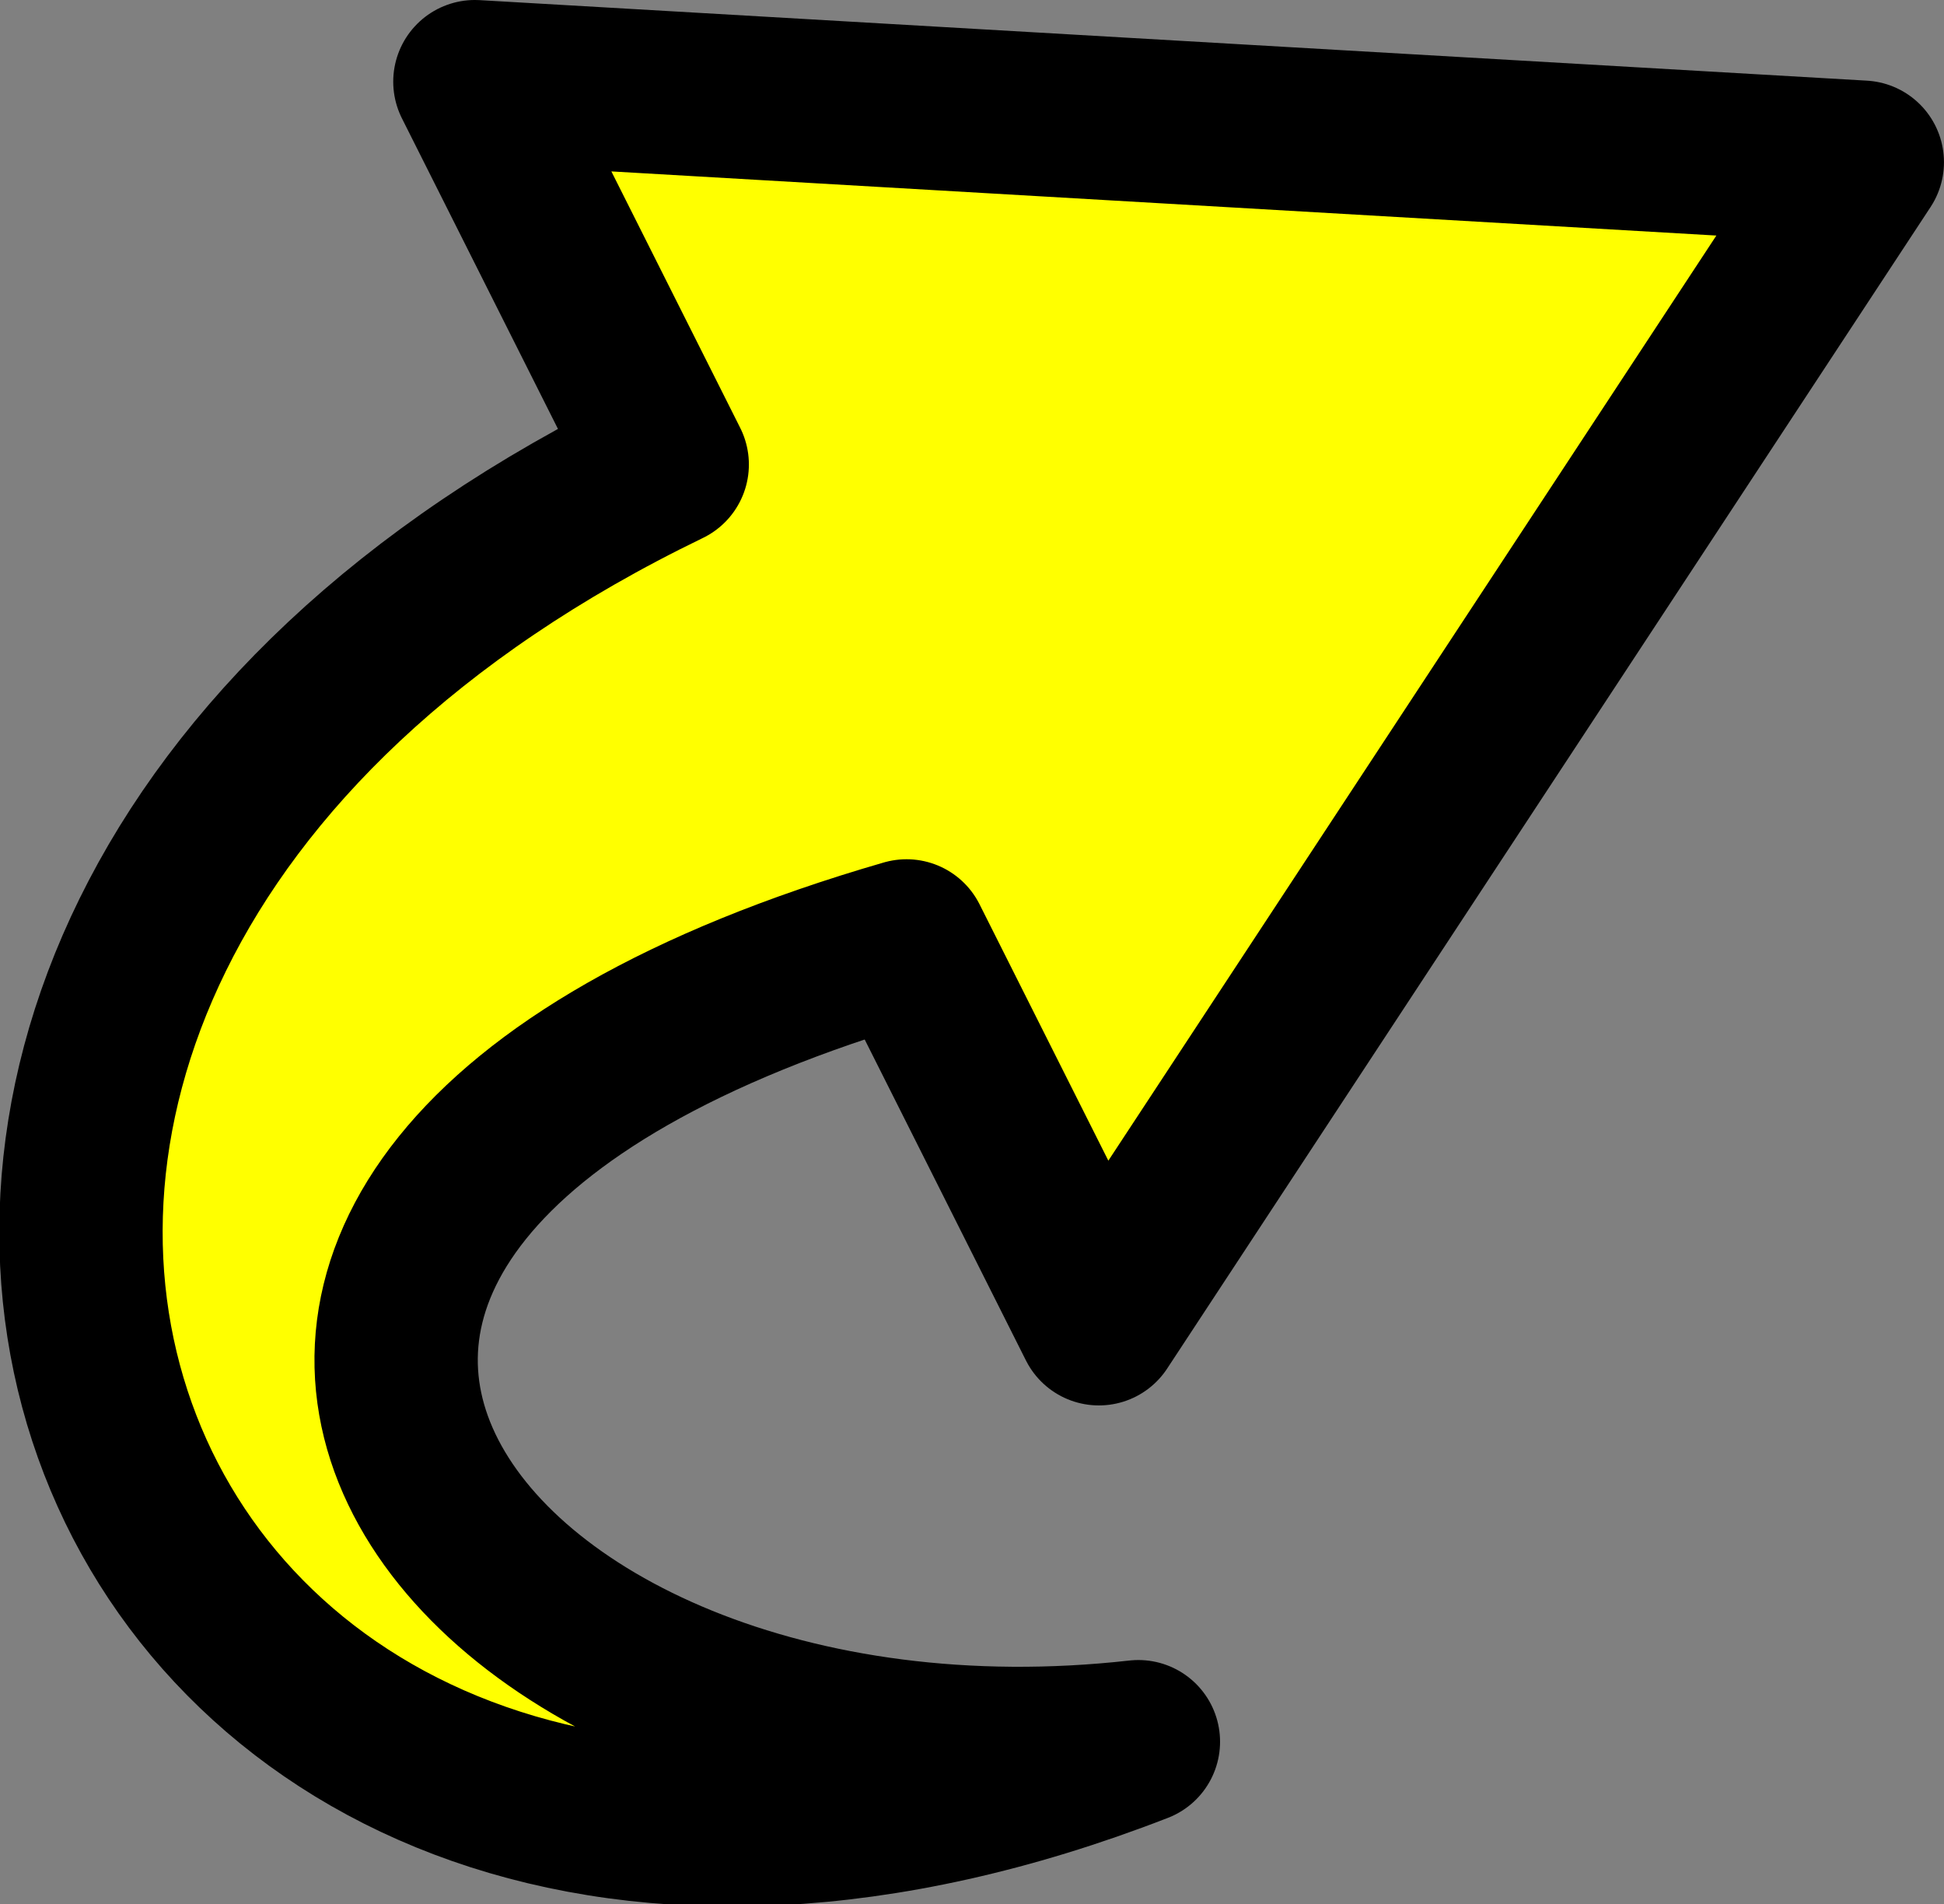 <?xml version="1.0" encoding="UTF-8" standalone="no"?>
<!-- Created with Inkscape (http://www.inkscape.org/) -->

<svg
   xmlns:dc="http://purl.org/dc/elements/1.1/"
   xmlns:cc="http://creativecommons.org/ns#"
   xmlns:rdf="http://www.w3.org/1999/02/22-rdf-syntax-ns#"
   xmlns:svg="http://www.w3.org/2000/svg"
   xmlns="http://www.w3.org/2000/svg"
   xmlns:sodipodi="http://sodipodi.sourceforge.net/DTD/sodipodi-0.dtd"
   xmlns:inkscape="http://www.inkscape.org/namespaces/inkscape"
   width="91.02"
   height="89.143"
   id="svg3869"
   version="1.1"
   inkscape:version="0.91 r13322 custom"
   sodipodi:docname="overlay-curved-arrow.svg"
   inkscape:export-filename="/home/ludvig/tmp/hackneyed/source/context-menu.png"
   inkscape:export-xdpi="22.5"
   inkscape:export-ydpi="22.5">
  <rect width="100%" height="100%" fill="#808080" stroke="none"/>
  <defs
     id="defs3871" />
  <sodipodi:namedview
     id="base"
     pagecolor="#ffffff"
     bordercolor="#666666"
     borderopacity="1.0"
     inkscape:pageopacity="0.0"
     inkscape:pageshadow="2"
     inkscape:zoom="2.8"
     inkscape:cx="108.97768"
     inkscape:cy="26.267847"
     inkscape:document-units="px"
     inkscape:current-layer="layer1"
     showgrid="false"
     inkscape:window-width="1366"
     inkscape:window-height="720"
     inkscape:window-x="-5"
     inkscape:window-y="-2"
     inkscape:window-maximized="1"
     showguides="true"
     inkscape:guide-bbox="true"
     fit-margin-top="0"
     fit-margin-left="0"
     fit-margin-right="0"
     fit-margin-bottom="0" />
  <g
     inkscape:label="Camada 1"
     inkscape:groupmode="layer"
     id="layer1"
     transform="translate(-22.587,-945.564)">
    <path
       style="color:#000000;display:inline;overflow:visible;visibility:visible;fill:#ffff00;fill-opacity:1;fill-rule:nonzero;stroke:#000000;stroke-width:7.647;stroke-linecap:butt;stroke-linejoin:round;stroke-miterlimit:4;stroke-dashoffset:0;stroke-opacity:1;marker:none;enable-background:accumulate"
       inkscape:transform-center-y="1.3515873"
       d="m 74.038,1007.529 -9.005,-17.92 c -42.478,12.301 -21.677,41.13 10.855,37.485 -48.68,18.917 -71.095,-36.066 -22.061,-59.787 l -9.005,-17.92 64.96,3.77 z"
       id="path3831"
       inkscape:connector-curvature="0"
       sodipodi:nodetypes="ccccccc"
       inkscape:transform-center-x="-8.0382583" />
  </g>
</svg>
